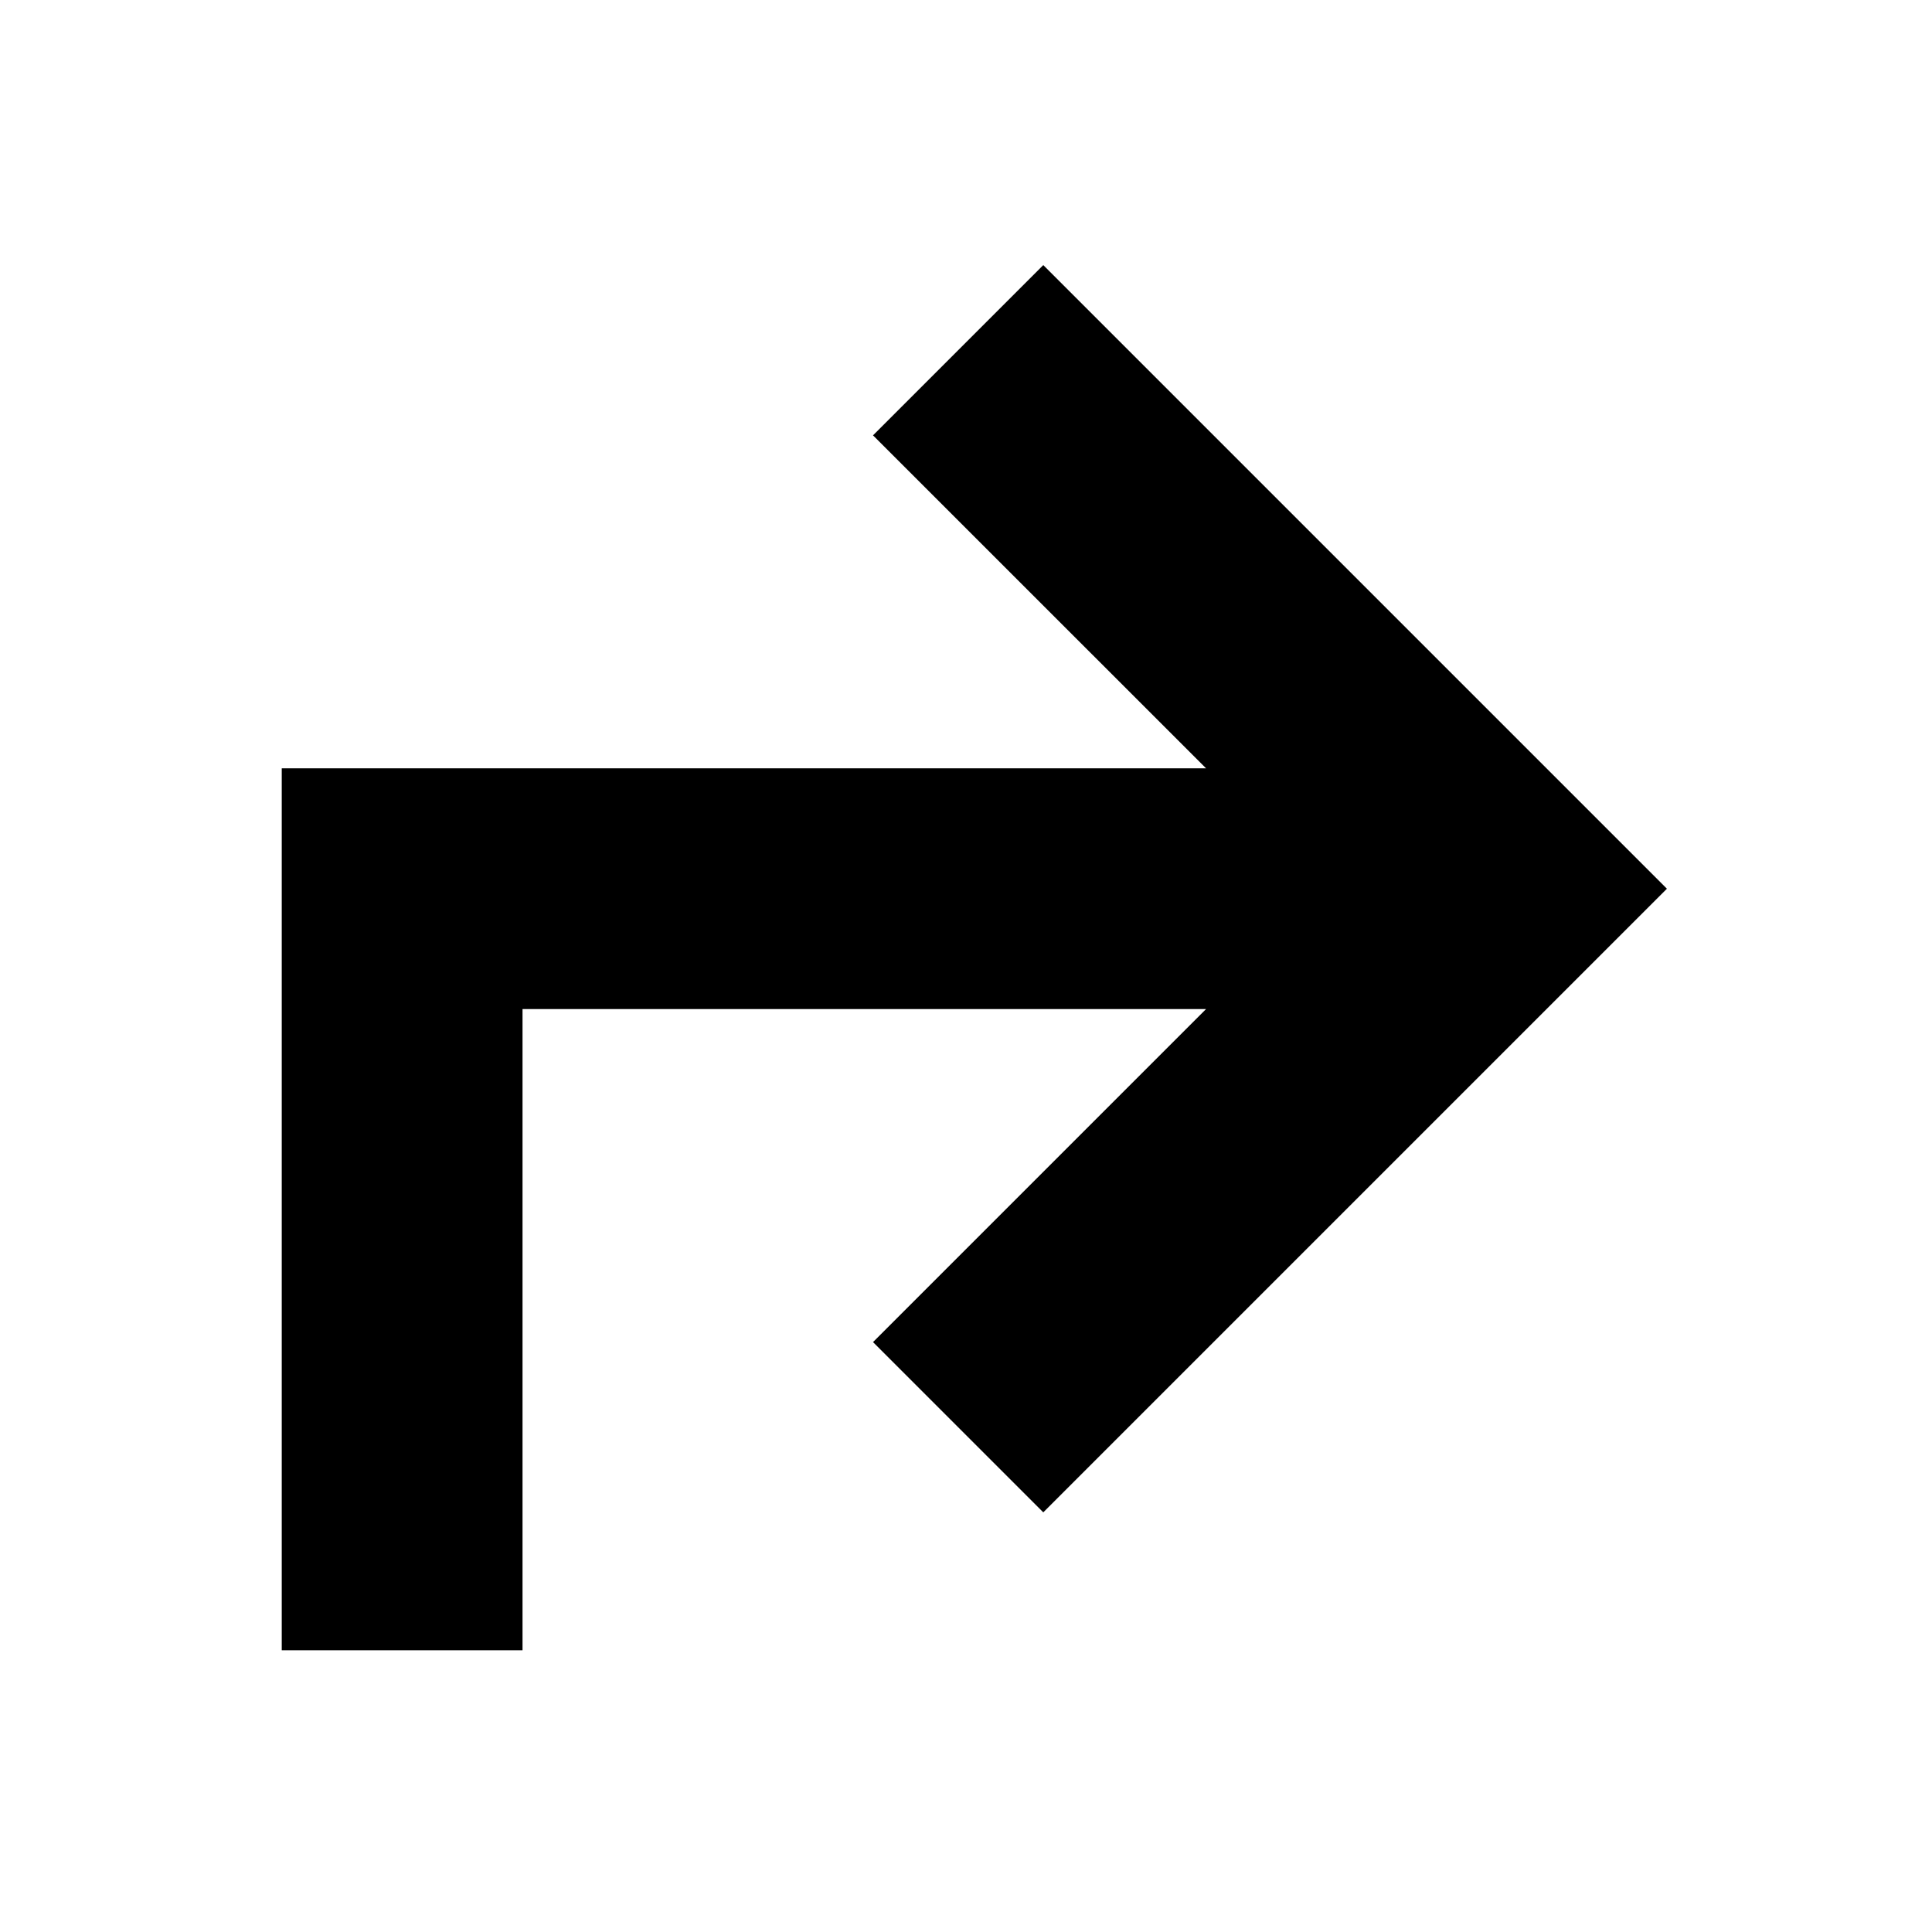 <svg width="800px" height="800px" viewBox="0 0 24 24" fill="#000000" xmlns="http://www.w3.org/2000/svg"><path d="M12.96 18.08L11.552 16.672L16.189 12.035H5.991V20H4V10.044H16.189L11.552 5.408L12.96 4L20 11.04L12.96 18.08Z" fill="#000000" stroke="#000000"/></svg>